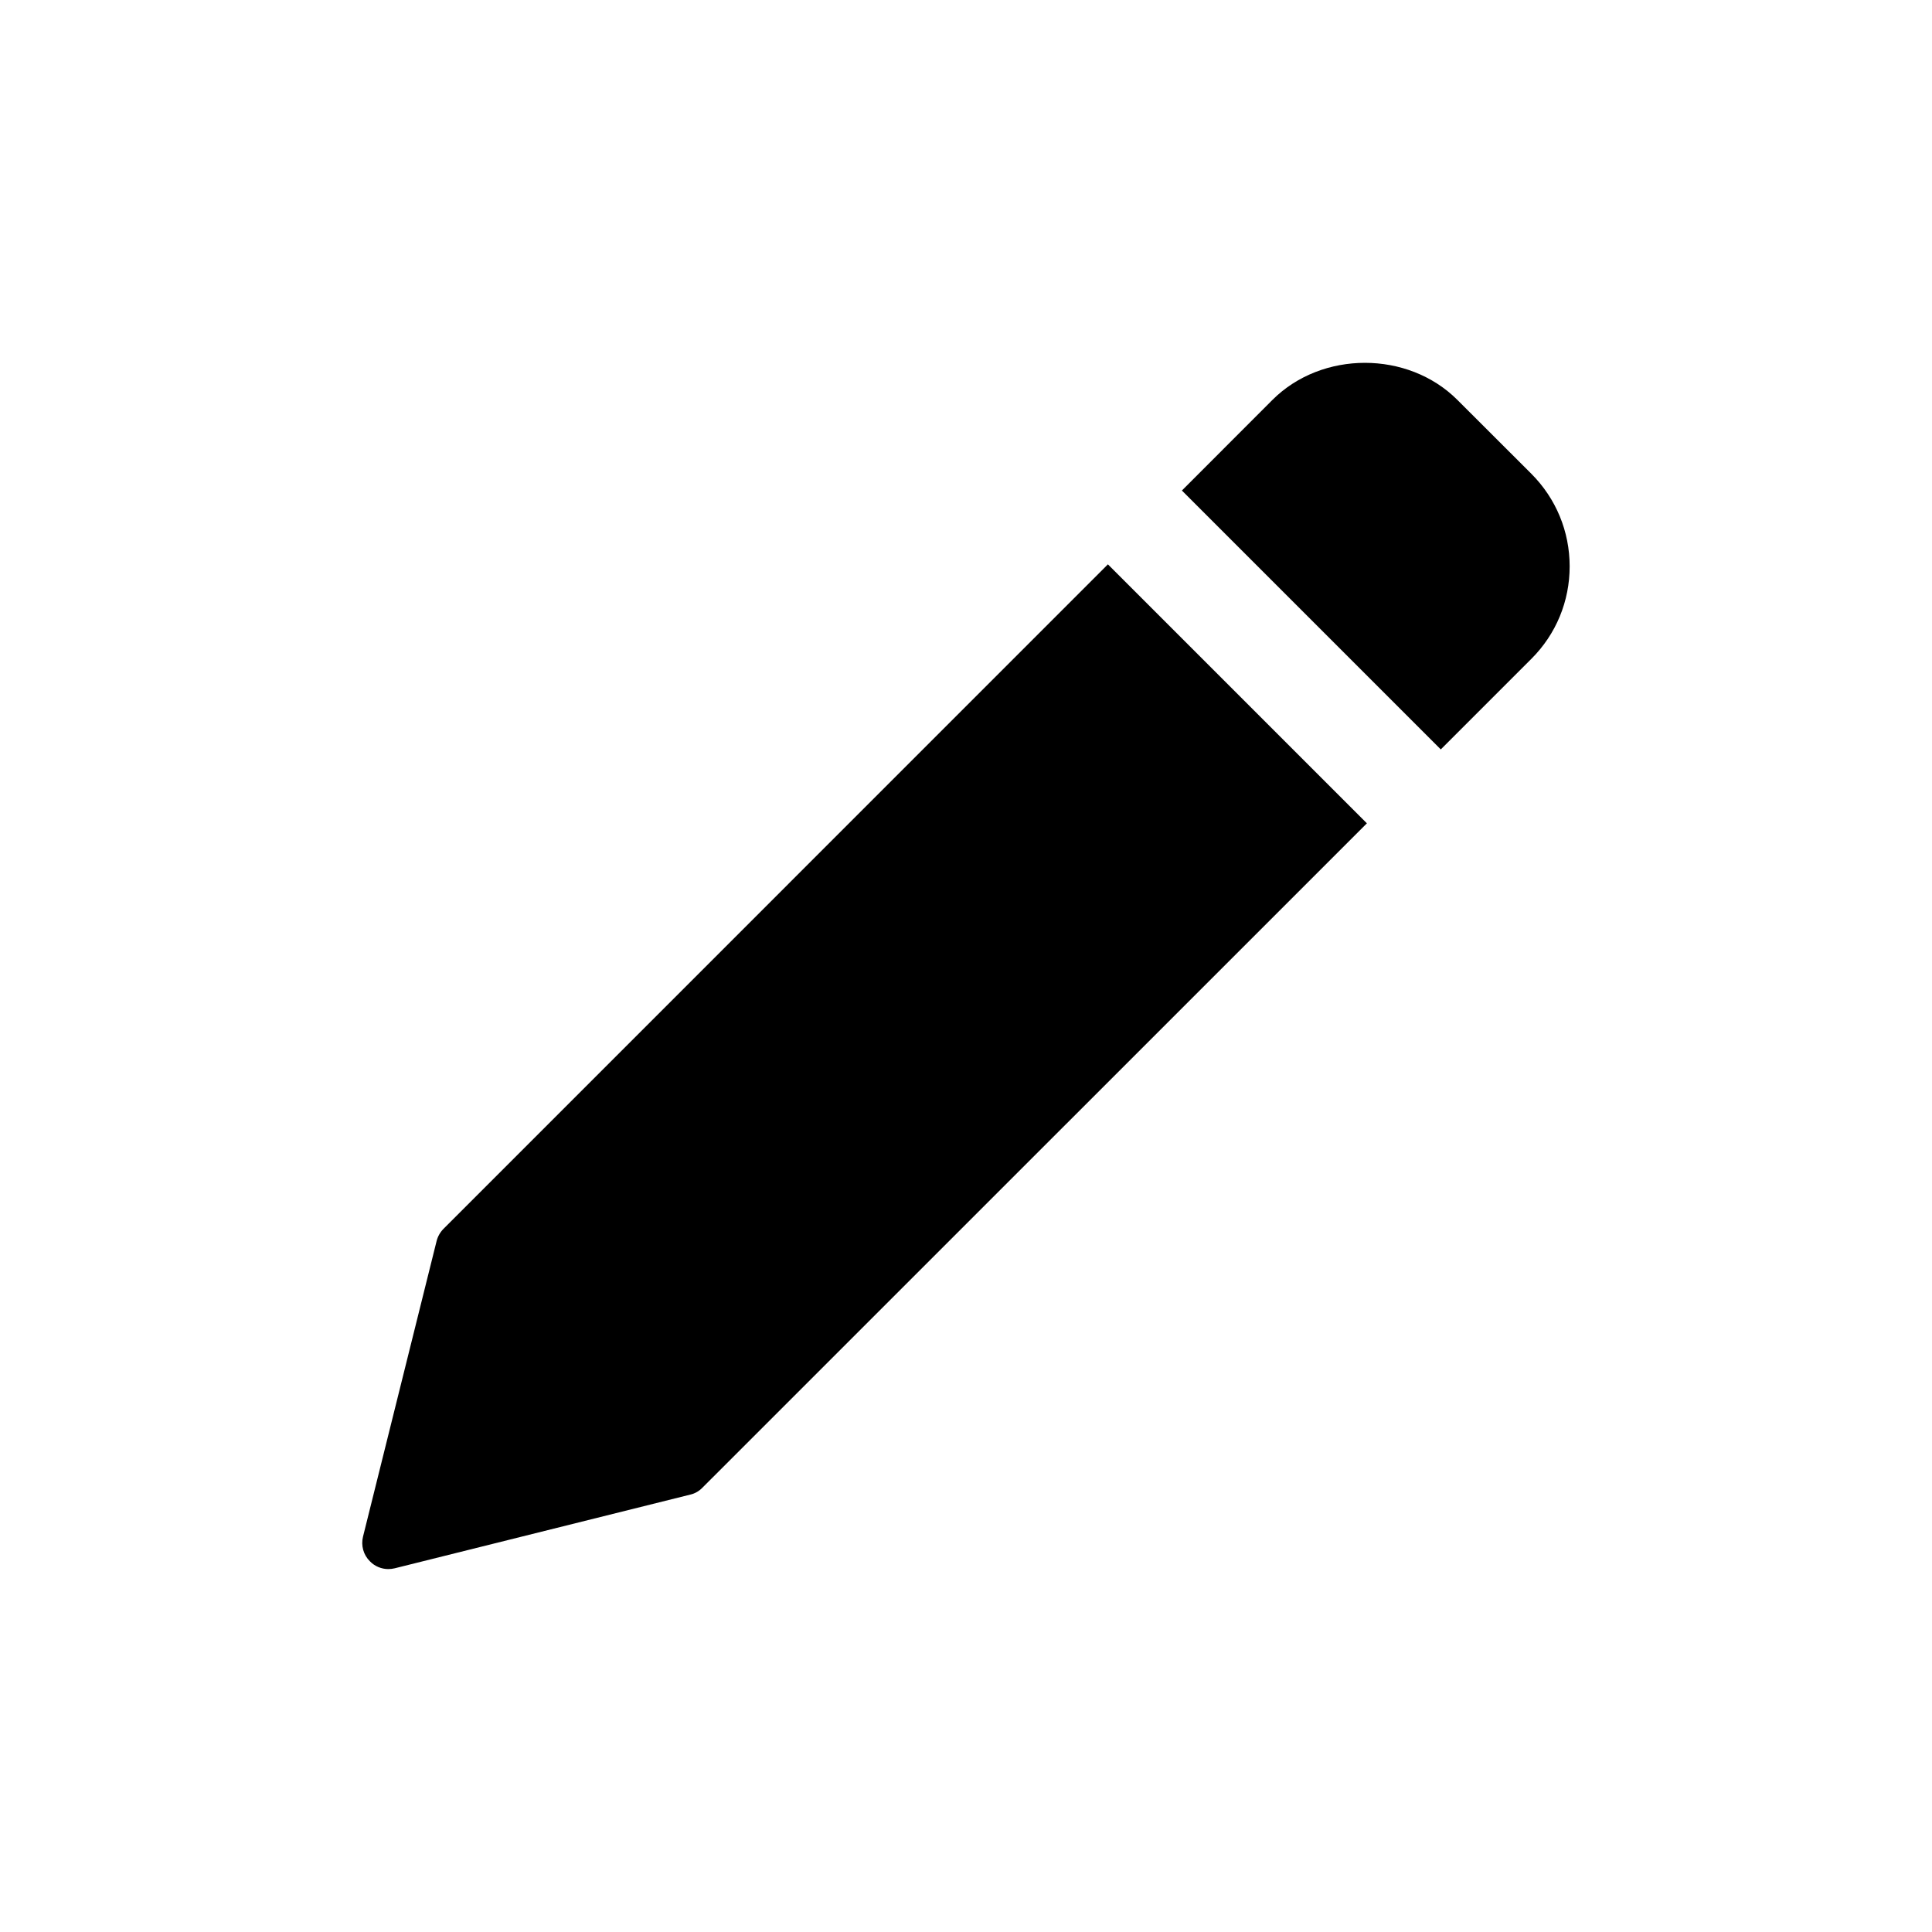 <svg xmlns="http://www.w3.org/2000/svg" width="20" height="20" viewBox="0 0 20 20">
    <g fill="none" fill-rule="evenodd">
        <g>
            <g>
                <path d="M0 0H20V20H0z" transform="translate(-2123 -1571) translate(2123 1571)"/>
                <g fill="#000" fill-rule="nonzero">
                    <path d="M7.72 2.087l2.68 2.68-6.879 6.878c-.034.035-.077.06-.125.071l-3.06.763c-.022.005-.044.008-.066.008-.07 0-.14-.028-.19-.08-.068-.066-.095-.164-.072-.256L.77 9.09c.012-.047.037-.091.072-.126l6.877-6.878zM9.422.384c.512-.512 1.403-.512 1.915 0l.766.765c.255.256.396.596.396.958 0 .361-.14.701-.396.957l-.938.938-2.68-2.68z" transform="translate(-2123 -1571) translate(2123 1571) translate(3.75 3.756)"/>
                </g>
            </g>
        </g>
    </g>
</svg>
